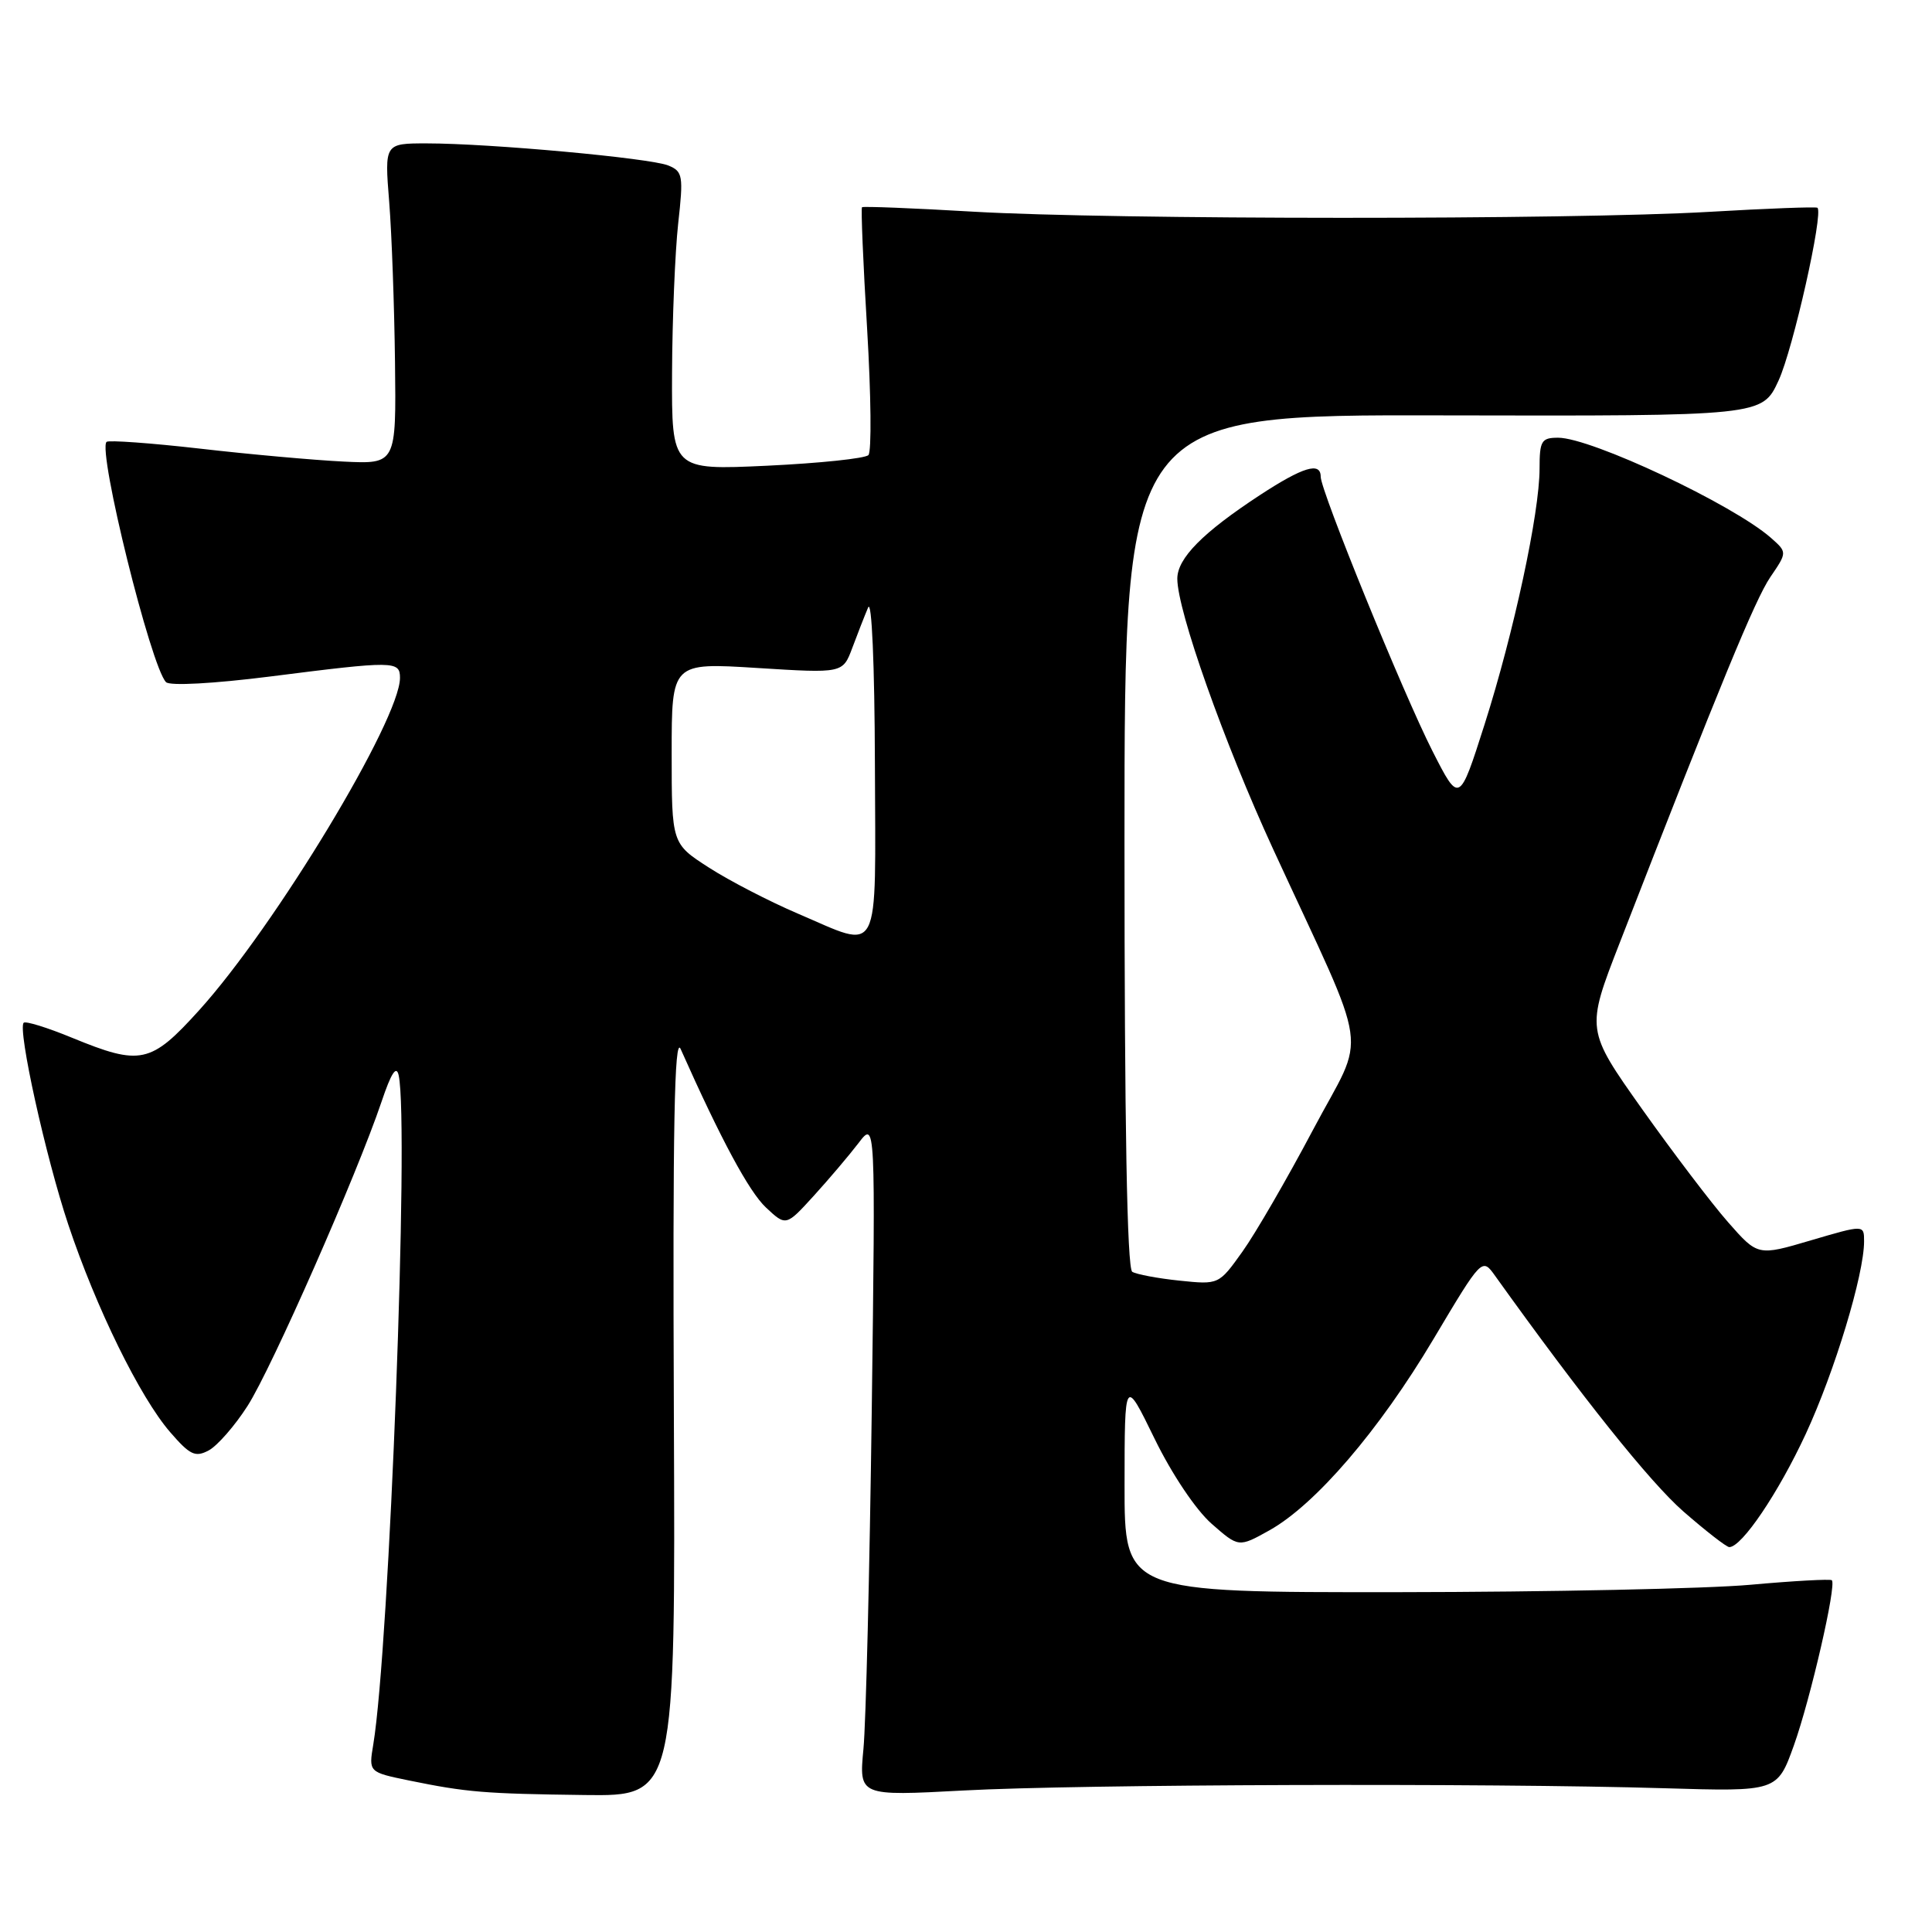 <?xml version="1.0" encoding="UTF-8" standalone="no"?>
<!DOCTYPE svg PUBLIC "-//W3C//DTD SVG 1.1//EN" "http://www.w3.org/Graphics/SVG/1.1/DTD/svg11.dtd" >
<svg xmlns="http://www.w3.org/2000/svg" xmlns:xlink="http://www.w3.org/1999/xlink" version="1.1" viewBox="0 0 256 256">
 <g >
 <path fill="currentColor"
d=" M 89.29 187.25 C 89.13 149.32 89.36 137.13 90.19 139.00 C 95.52 150.97 99.24 157.89 101.49 160.00 C 104.15 162.49 104.15 162.49 107.83 158.45 C 109.85 156.23 112.52 153.08 113.76 151.46 C 116.01 148.50 116.01 148.50 115.51 187.00 C 115.23 208.18 114.74 228.31 114.41 231.75 C 113.82 237.99 113.82 237.99 127.66 237.25 C 142.97 236.42 197.11 236.25 220.50 236.95 C 235.50 237.40 235.50 237.40 237.70 231.27 C 239.90 225.11 243.37 210.04 242.73 209.39 C 242.54 209.21 237.69 209.47 231.94 209.99 C 226.20 210.51 205.19 210.95 185.25 210.97 C 149.00 211.00 149.00 211.00 149.01 196.75 C 149.02 182.50 149.02 182.50 152.98 190.62 C 155.28 195.34 158.46 200.07 160.54 201.90 C 164.13 205.05 164.13 205.05 168.20 202.78 C 174.31 199.36 182.74 189.54 189.94 177.44 C 196.38 166.63 196.38 166.63 198.12 169.07 C 209.63 185.14 218.61 196.38 223.05 200.27 C 226.03 202.87 228.77 205.00 229.14 205.00 C 230.80 205.00 235.65 197.81 239.27 190.01 C 243.11 181.72 247.00 168.88 247.00 164.48 C 247.00 162.28 247.00 162.28 239.96 164.35 C 232.92 166.43 232.92 166.43 228.99 161.96 C 226.83 159.51 221.71 152.76 217.60 146.98 C 210.14 136.45 210.14 136.45 214.60 124.98 C 227.97 90.59 232.55 79.47 234.57 76.48 C 236.82 73.18 236.82 73.18 234.66 71.27 C 229.64 66.85 210.84 58.00 206.46 58.00 C 204.25 58.00 204.00 58.41 204.00 62.09 C 204.00 67.97 200.59 83.81 196.71 96.00 C 193.36 106.50 193.36 106.50 189.80 99.50 C 185.92 91.86 175.00 65.05 175.00 63.17 C 175.00 61.16 172.66 61.87 166.98 65.58 C 159.39 70.55 156.00 73.97 156.00 76.68 C 156.00 80.91 162.18 98.36 168.69 112.50 C 181.76 140.86 181.10 136.25 173.98 149.71 C 170.55 156.19 166.34 163.46 164.62 165.86 C 161.50 170.23 161.50 170.23 156.28 169.69 C 153.40 169.39 150.59 168.86 150.03 168.52 C 149.34 168.09 149.00 148.92 149.00 111.41 C 149.00 54.94 149.00 54.94 191.25 55.04 C 233.50 55.13 233.50 55.13 235.67 50.42 C 237.59 46.26 241.64 28.24 240.82 27.53 C 240.64 27.38 234.20 27.62 226.50 28.07 C 208.14 29.14 147.43 29.12 129.00 28.05 C 121.03 27.58 114.38 27.32 114.22 27.46 C 114.07 27.60 114.37 34.87 114.90 43.61 C 115.42 52.35 115.50 59.86 115.07 60.30 C 114.64 60.75 108.60 61.38 101.65 61.71 C 89.00 62.30 89.00 62.30 89.05 49.40 C 89.08 42.31 89.45 33.41 89.86 29.64 C 90.57 23.29 90.48 22.72 88.56 21.93 C 86.20 20.95 64.89 19.00 56.55 19.00 C 50.95 19.00 50.95 19.00 51.57 26.75 C 51.91 31.01 52.25 40.58 52.34 48.00 C 52.50 61.50 52.50 61.50 45.50 61.16 C 41.65 60.97 33.12 60.21 26.54 59.45 C 19.96 58.70 14.37 58.30 14.12 58.55 C 12.92 59.75 20.00 88.36 22.00 90.39 C 22.51 90.90 28.28 90.59 35.80 89.64 C 52.24 87.55 53.00 87.56 53.00 89.82 C 53.00 95.35 36.45 122.74 26.39 133.86 C 19.97 140.96 18.64 141.24 9.55 137.51 C 6.28 136.16 3.40 135.27 3.14 135.52 C 2.31 136.36 6.06 153.33 9.05 162.27 C 12.72 173.27 18.55 185.15 22.54 189.76 C 25.18 192.81 25.87 193.14 27.67 192.18 C 28.81 191.56 31.13 188.91 32.81 186.28 C 35.99 181.32 47.30 155.63 50.55 146.00 C 51.84 142.16 52.53 141.10 52.83 142.50 C 54.23 149.04 51.60 218.23 49.46 231.16 C 48.85 234.82 48.85 234.82 54.18 235.92 C 61.86 237.49 64.16 237.68 77.50 237.85 C 89.50 238.00 89.50 238.00 89.29 187.25 Z  M 105.70 121.05 C 101.96 119.45 96.67 116.72 93.95 114.97 C 89.00 111.79 89.00 111.79 89.00 99.80 C 89.00 87.80 89.00 87.80 100.33 88.51 C 111.67 89.22 111.67 89.22 112.93 85.86 C 113.62 84.01 114.56 81.60 115.03 80.50 C 115.51 79.34 115.89 88.00 115.93 101.25 C 116.01 127.45 116.86 125.81 105.70 121.05 Z "/>
</g>
</svg>